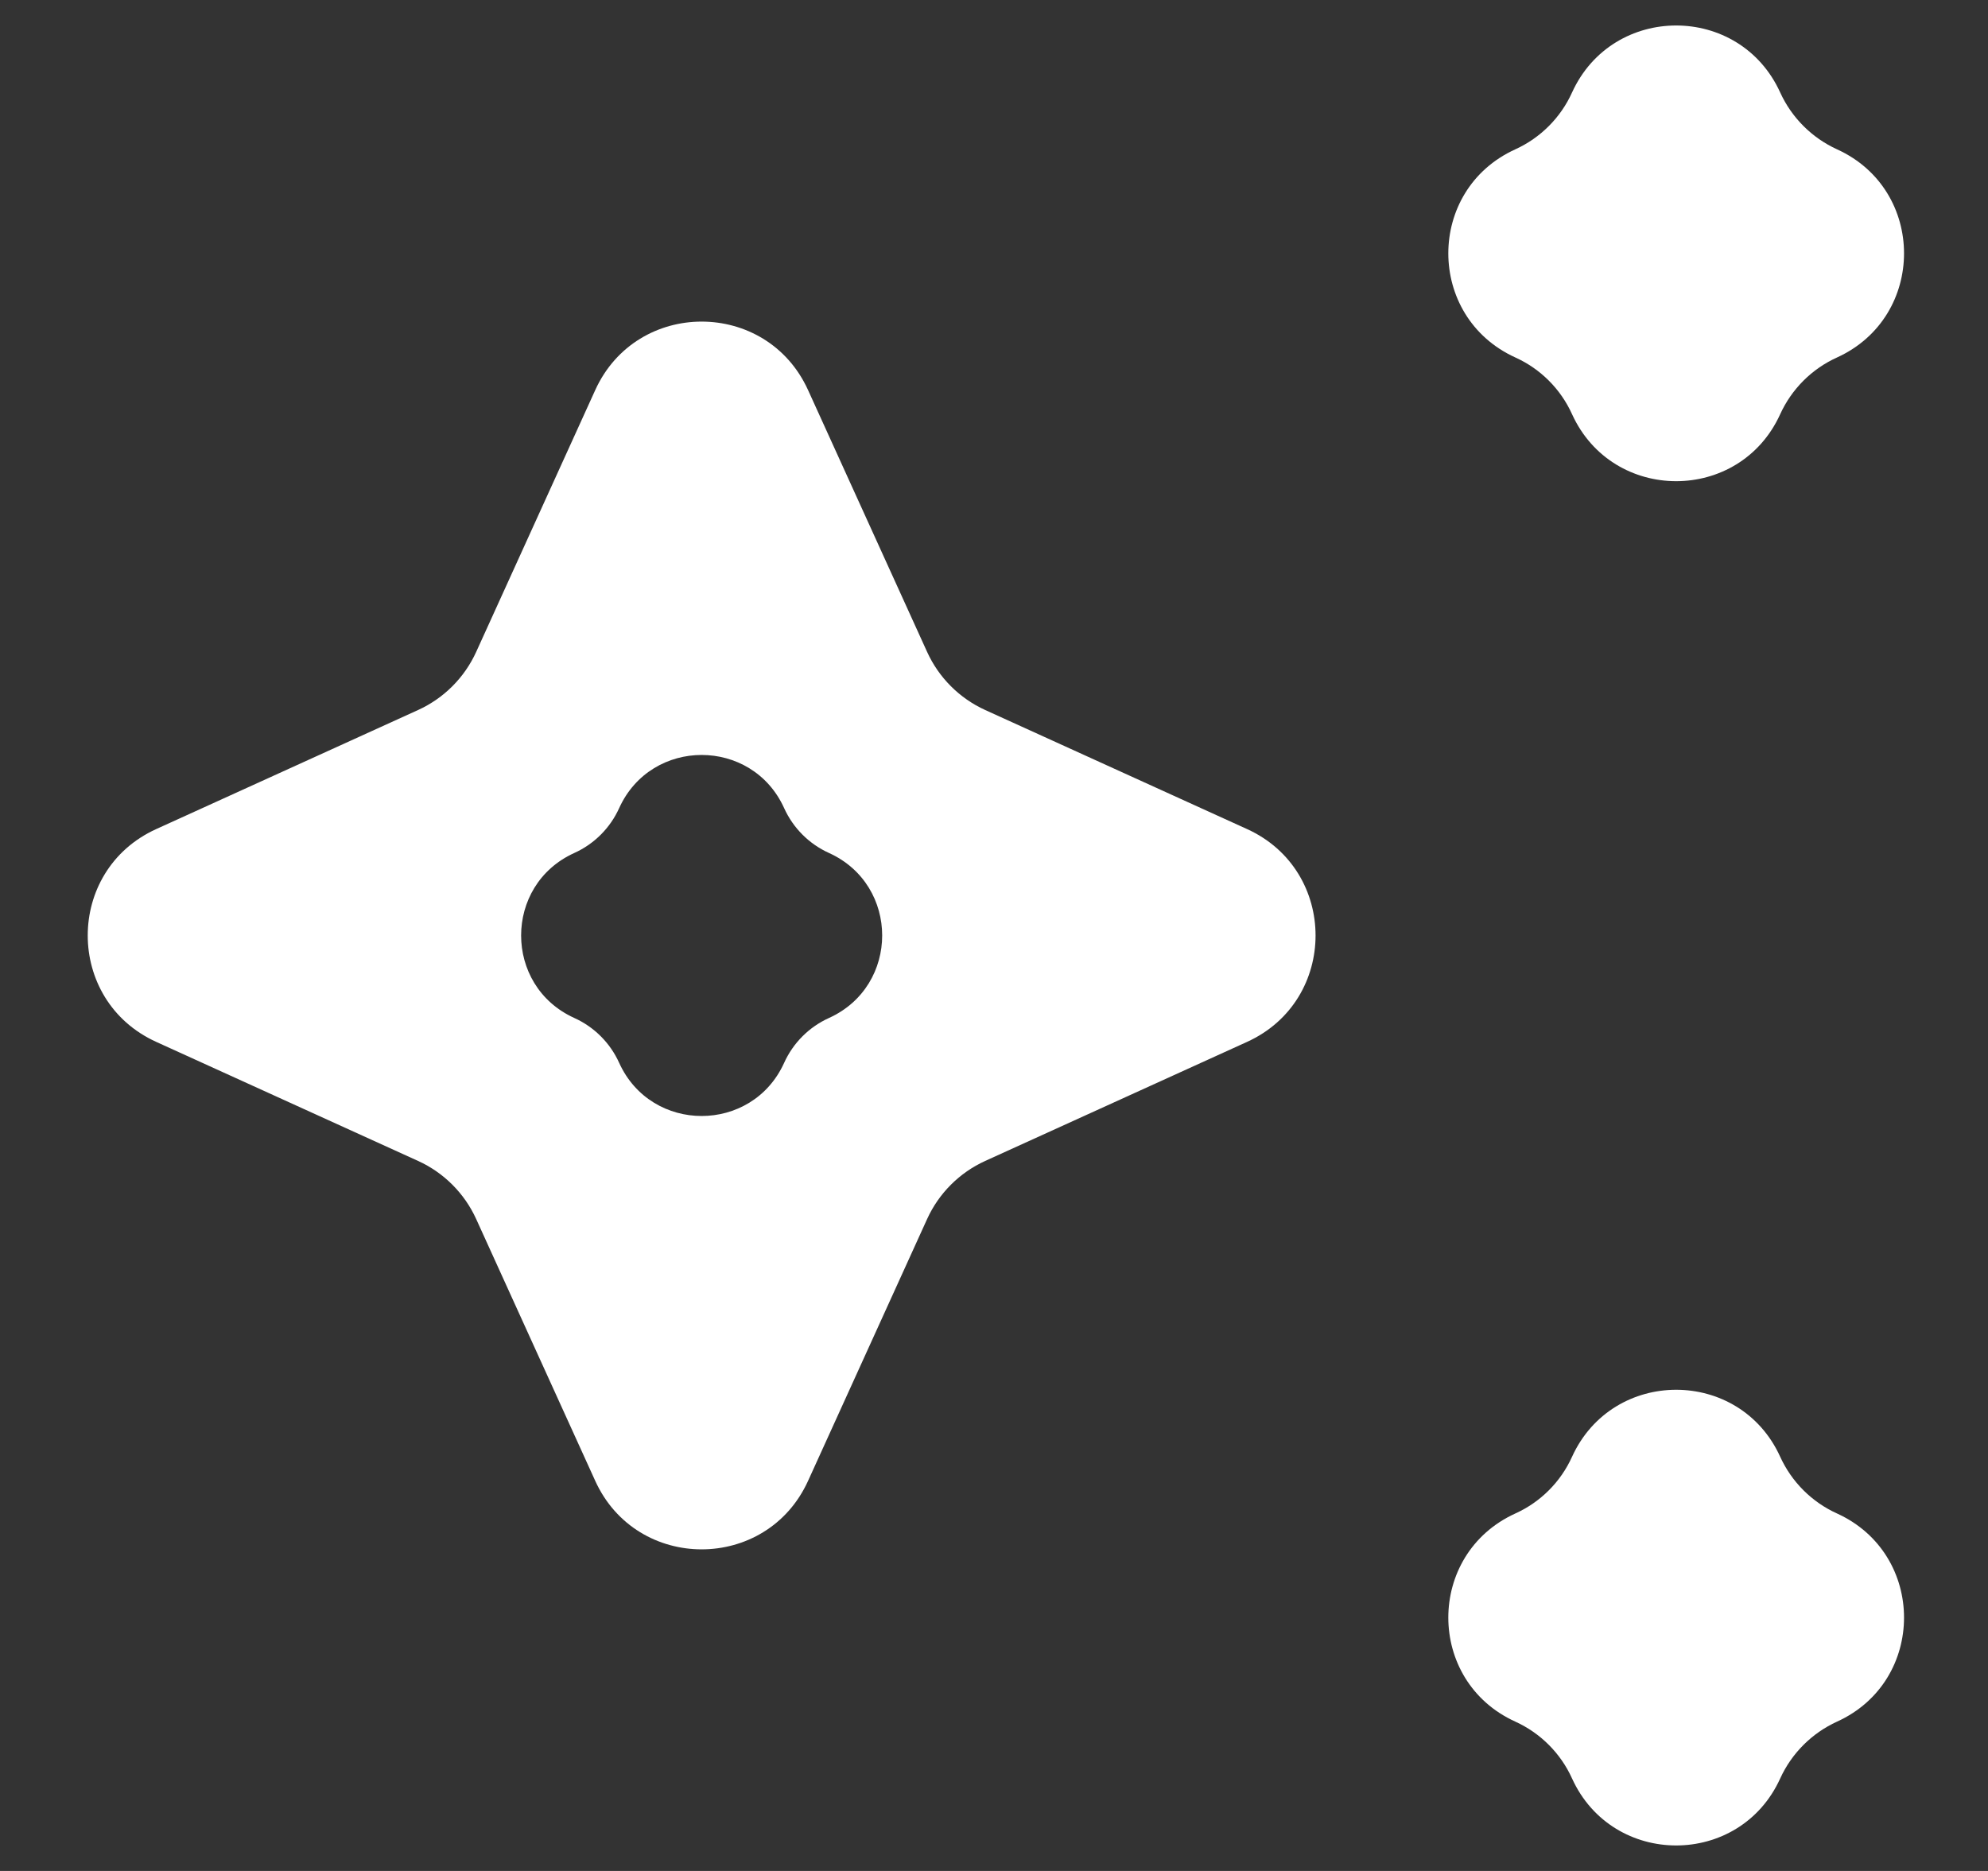 <svg width="17" height="16" viewBox="0 0 17 16" fill="none" xmlns="http://www.w3.org/2000/svg">
<rect x="0" y="0" width="17" height="16" fill="#333333" stroke="none"/>
<path d="M13.443 3.542C13.791 4.306 14.876 4.306 15.223 3.542C15.321 3.327 15.494 3.154 15.709 3.057C16.473 2.709 16.473 1.624 15.709 1.277C15.494 1.179 15.321 1.006 15.223 0.791C14.876 0.027 13.791 0.027 13.443 0.791C13.346 1.006 13.173 1.179 12.958 1.277C12.194 1.624 12.194 2.709 12.958 3.057C13.173 3.154 13.346 3.327 13.443 3.542Z" fill="white"/>
<path d="M15.223 12.458C14.876 11.694 13.791 11.694 13.443 12.458C13.346 12.673 13.173 12.846 12.958 12.943C12.194 13.291 12.194 14.376 12.958 14.723C13.173 14.821 13.346 14.994 13.443 15.209C13.791 15.973 14.876 15.973 15.223 15.209C15.321 14.994 15.494 14.821 15.709 14.723C16.473 14.376 16.473 13.291 15.709 12.943C15.494 12.846 15.321 12.673 15.223 12.458Z" fill="white"/>
<path d="M8.425 6.072C8.205 5.972 8.028 5.795 7.928 5.575L6.91 3.336C6.555 2.555 5.445 2.555 5.09 3.336L4.072 5.575C3.972 5.795 3.795 5.972 3.575 6.072L1.336 7.09C0.555 7.445 0.555 8.555 1.336 8.91L3.575 9.928C3.795 10.028 3.972 10.205 4.072 10.425L5.09 12.664C5.445 13.445 6.555 13.445 6.91 12.664L7.928 10.425C8.028 10.205 8.205 10.028 8.425 9.928L10.664 8.91C11.445 8.555 11.445 7.445 10.664 7.09L8.425 6.072ZM7.09 8.705C6.919 8.782 6.782 8.919 6.705 9.09C6.43 9.695 5.57 9.695 5.295 9.09C5.218 8.919 5.081 8.782 4.91 8.705C4.305 8.43 4.305 7.57 4.91 7.295C5.081 7.218 5.218 7.081 5.295 6.91C5.57 6.305 6.43 6.305 6.705 6.91C6.782 7.081 6.919 7.218 7.09 7.295C7.695 7.57 7.695 8.43 7.09 8.705Z" fill="white"/>
</svg>
